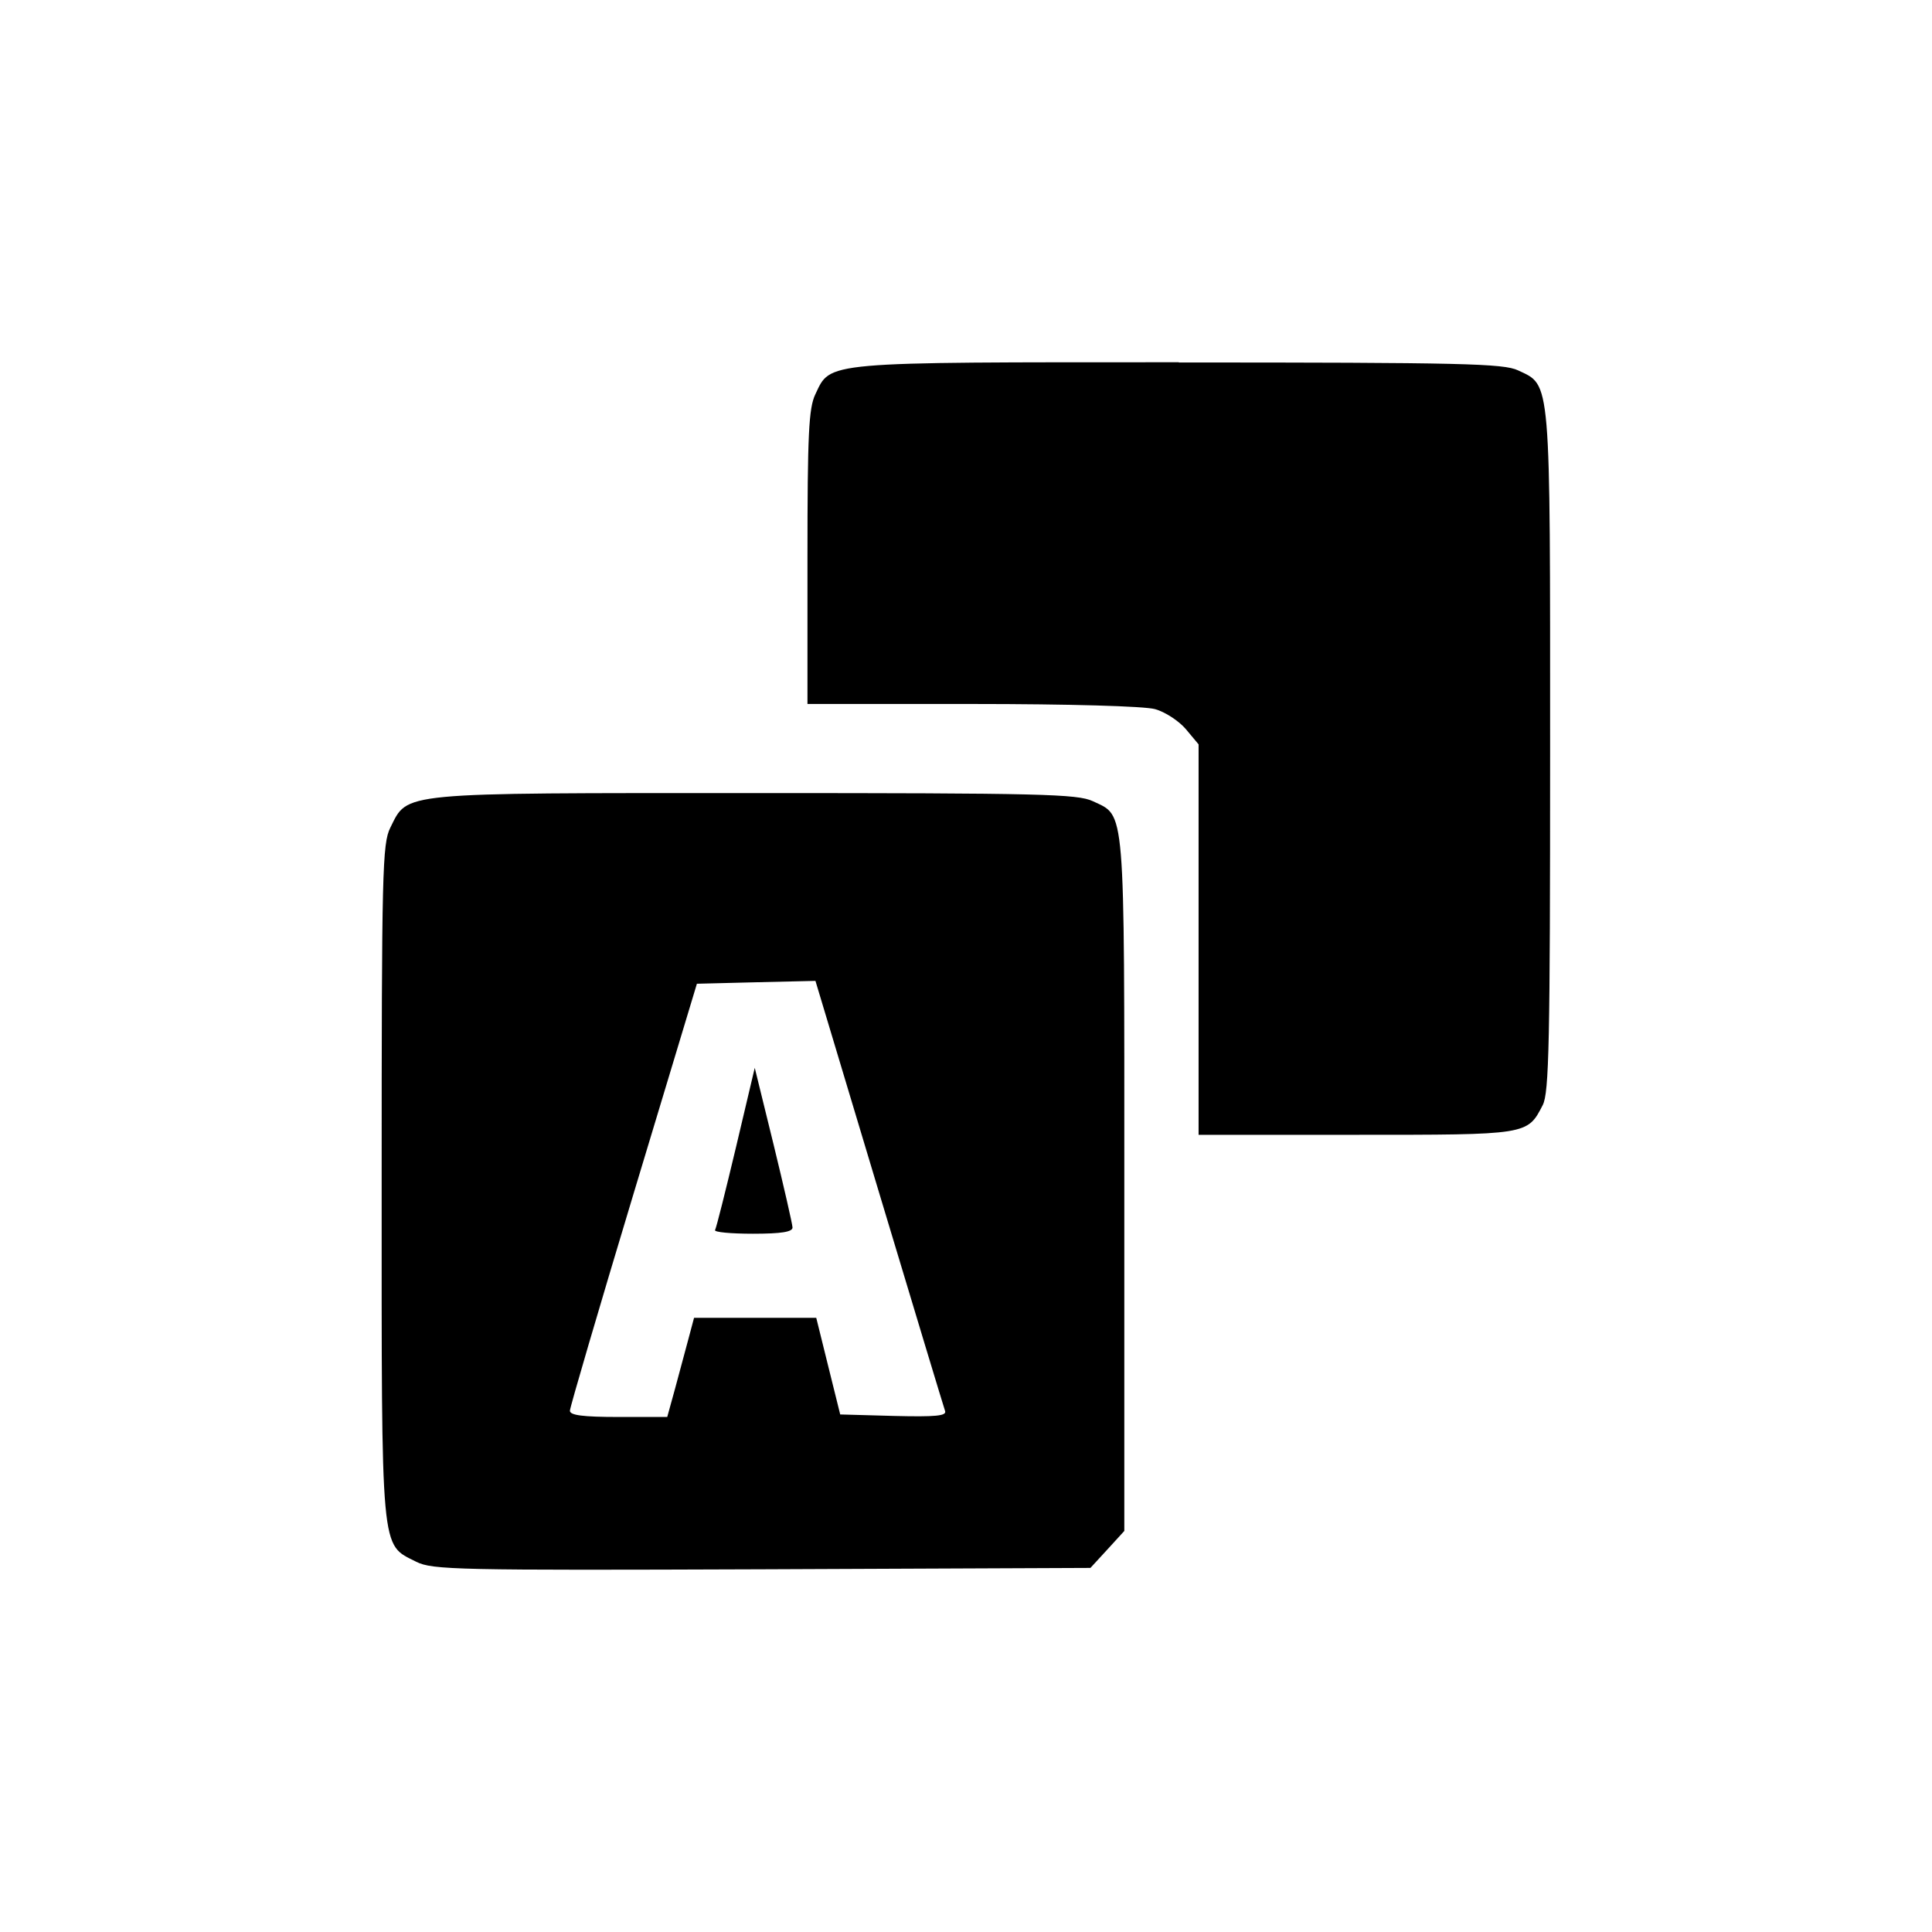 <?xml version='1.0' encoding='UTF-8'?>
<svg xmlns:inkscape="http://www.inkscape.org/namespaces/inkscape" xmlns:sodipodi="http://sodipodi.sourceforge.net/DTD/sodipodi-0.dtd" xmlns="http://www.w3.org/2000/svg" xmlns:svg="http://www.w3.org/2000/svg" xmlns:rdf="http://www.w3.org/1999/02/22-rdf-syntax-ns#" xmlns:cc="http://creativecommons.org/ns#" xmlns:dc="http://purl.org/dc/elements/1.1/" width="64" height="64" version="1.1" viewBox="0 0 16.933 16.933" id="svg7" sodipodi:docname="amarok_change_language.svg" inkscape:version="1.4.2 (ebf0e940d0, 2025-05-08)">
  <sodipodi:namedview id="namedview7" pagecolor="#9c4444" bordercolor="#000000" borderopacity="0.25" inkscape:showpageshadow="2" inkscape:pageopacity="0.0" inkscape:pagecheckerboard="0" inkscape:deskcolor="#d1d1d1" inkscape:zoom="6.15625" inkscape:cx="15.756345" inkscape:cy="27.126904" inkscape:window-width="2560" inkscape:window-height="1376" inkscape:window-x="0" inkscape:window-y="0" inkscape:window-maximized="1" inkscape:current-layer="svg7" showgrid="false"/>
  <defs id="defs2">
    <style id="current-color-scheme" type="text/css">.ColorScheme-Text {color:#000000} .ColorScheme-Highlight {color:#3b4252}</style>
  </defs>
  <path id="path4" style="fill:currentColor;fill-opacity:1;stroke:none;stroke-width:0.378;stroke-dasharray:none;stroke-opacity:0.3" d="m 10.332,3.175 c -3.139,0 -3.049,-0.008 -3.186,0.281 -0.058,0.121 -0.069,0.349 -0.069,1.429 v 1.285 h 1.443 c 0.85,1.429e-4 1.509,0.019 1.603,0.045 0.088,0.024 0.21,0.104 0.271,0.176 l 0.111,0.133 v 1.711 1.711 h 1.379 c 1.509,0 1.502,0.002 1.637,-0.26 0.056,-0.108 0.065,-0.546 0.065,-3.104 0,-3.304 0.009,-3.199 -0.281,-3.336 -0.127,-0.06 -0.487,-0.069 -2.974,-0.069 z M 6.615,6.951 c -3.147,7.57e-5 -3.037,-0.011 -3.194,0.303 -0.07,0.14 -0.076,0.38 -0.076,3.103 0,3.299 -0.012,3.172 0.303,3.331 0.141,0.071 0.354,0.076 3.031,0.066 l 2.878,-0.012 0.149,-0.162 0.148,-0.162 v -3.041 c 0,-3.358 0.011,-3.219 -0.276,-3.355 -0.134,-0.063 -0.449,-0.071 -2.963,-0.071 z m 0.532,1.646 0.558,1.857 c 0.307,1.021 0.567,1.881 0.578,1.912 0.016,0.044 -0.081,0.053 -0.449,0.044 L 7.364,12.397 7.259,11.974 7.154,11.55 H 6.618 6.083 l -0.049,0.184 C 6.007,11.836 5.954,12.031 5.917,12.169 L 5.848,12.419 H 5.421 c -0.313,0 -0.427,-0.015 -0.426,-0.055 5.84e-4,-0.03 0.251,-0.884 0.557,-1.899 L 6.108,8.622 6.628,8.609 Z M 6.615,9.359 6.451,10.053 c -0.091,0.382 -0.173,0.71 -0.184,0.728 -0.01,0.018 0.138,0.032 0.331,0.032 0.252,0 0.349,-0.016 0.348,-0.055 -0.001,-0.03 -0.076,-0.357 -0.166,-0.727 z" class="ColorScheme-Text"/>
</svg>
